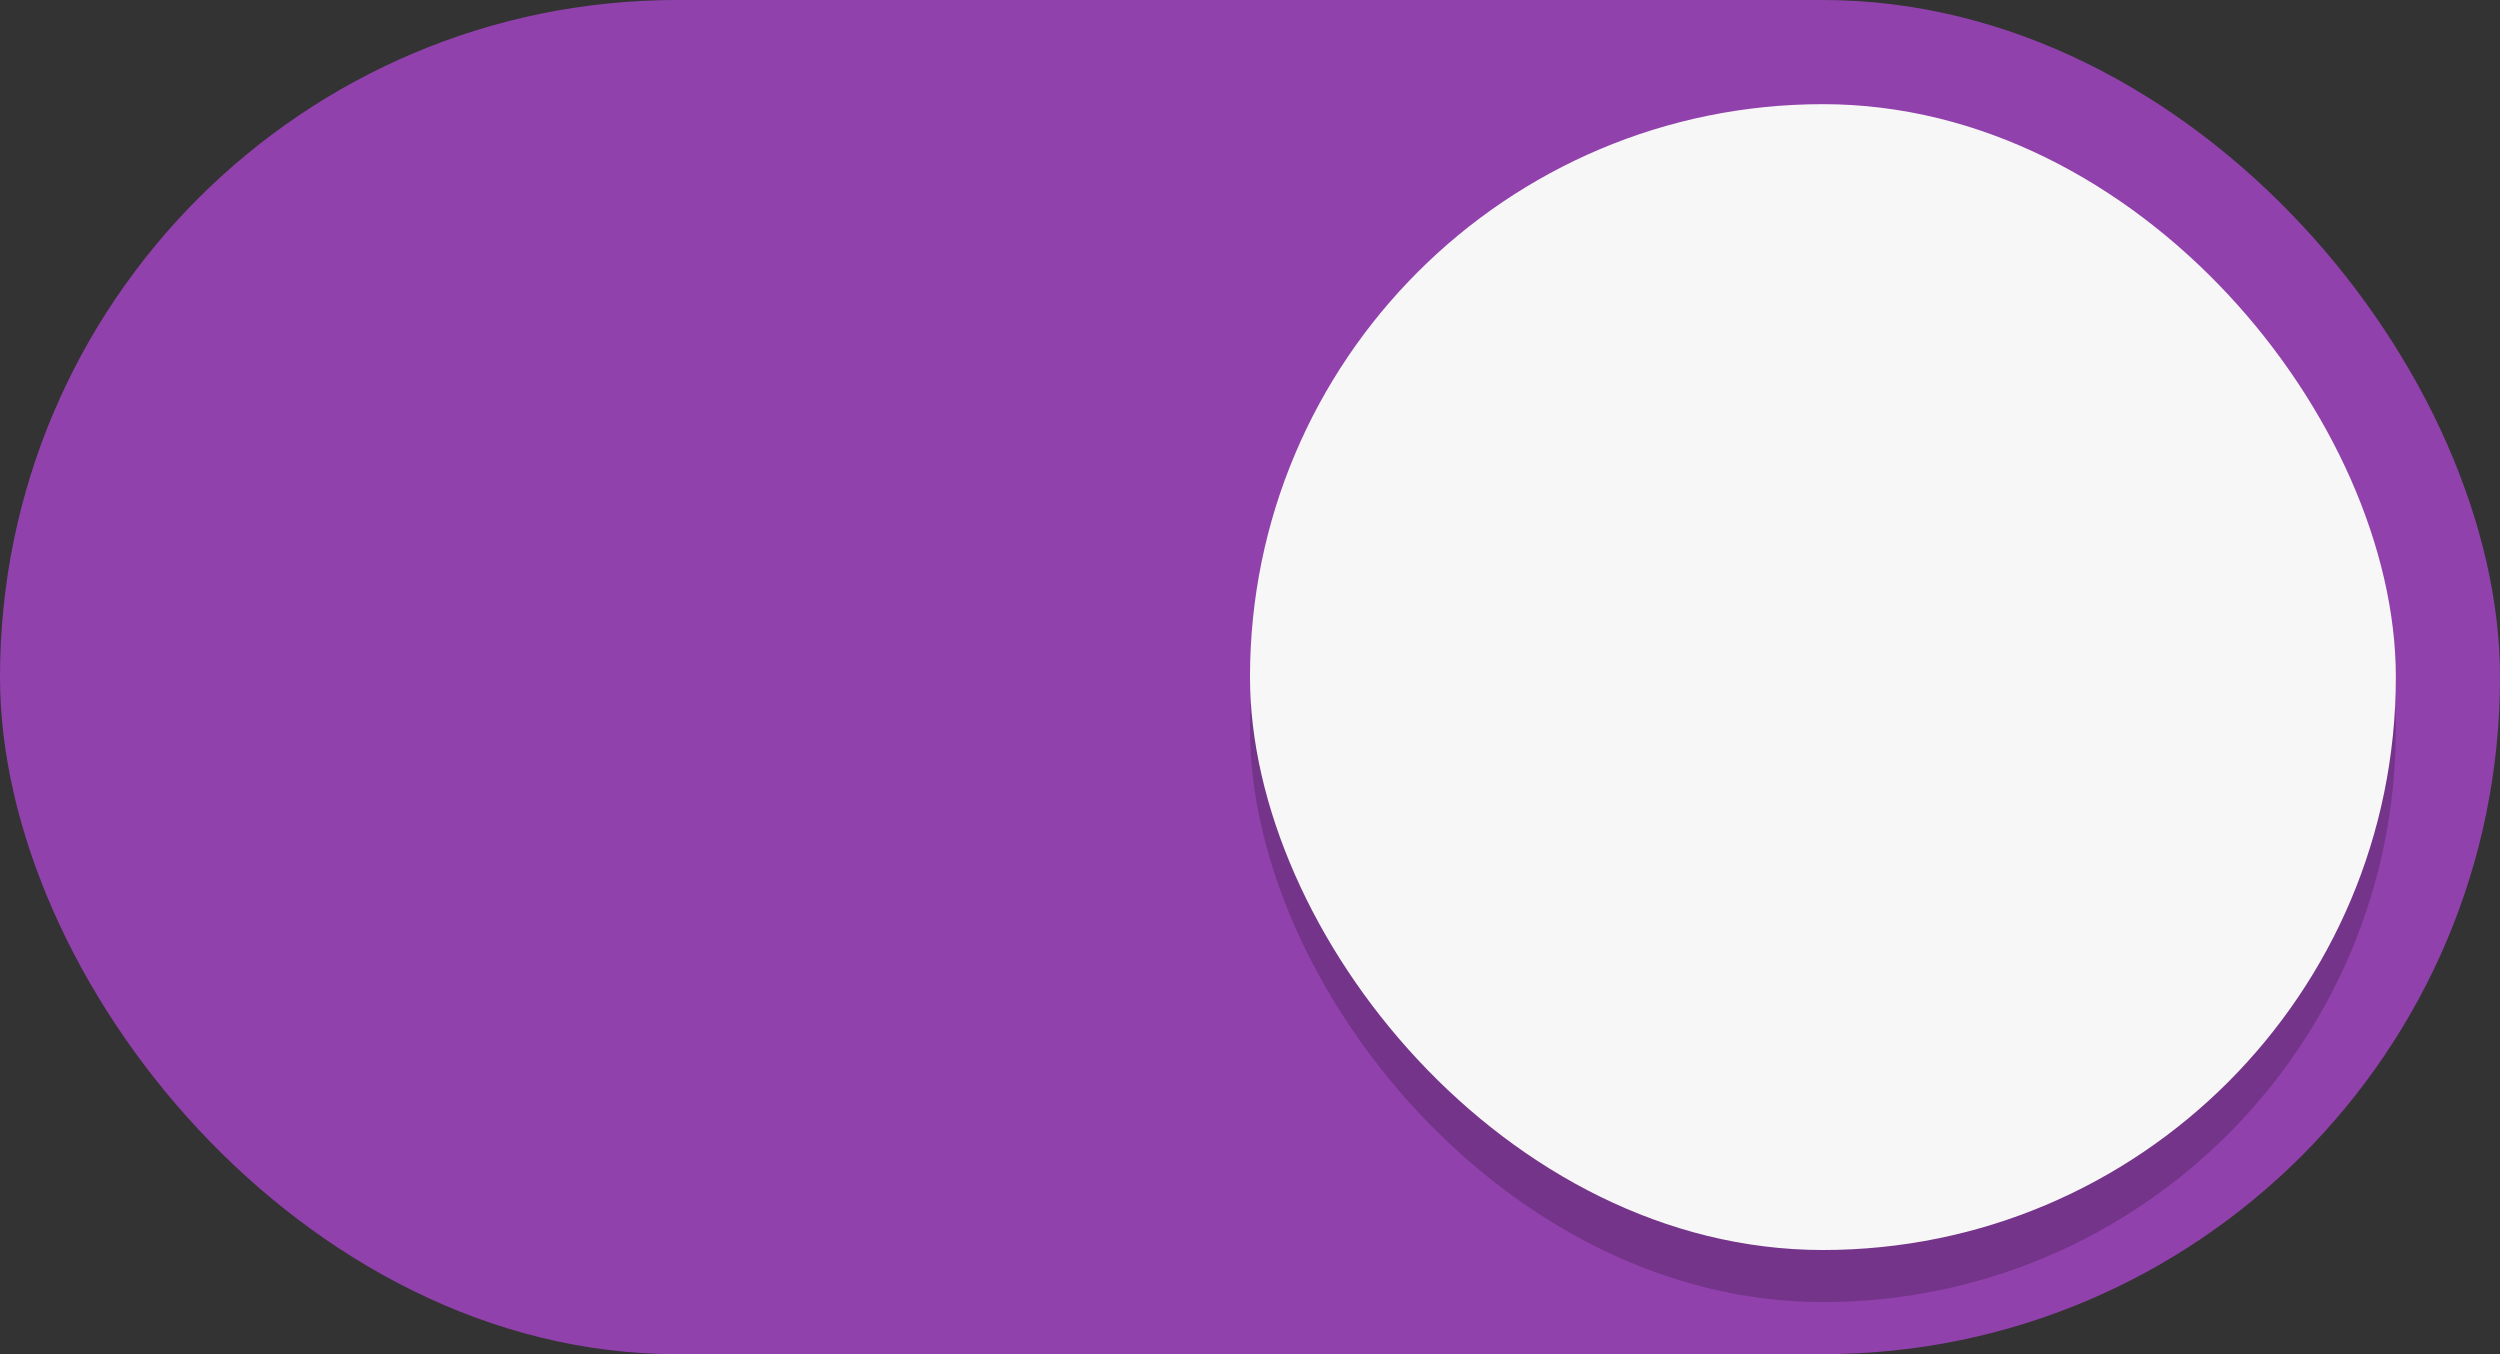 <?xml version="1.0" encoding="UTF-8" standalone="no"?>
<svg
   width="48"
   height="26"
   version="1.1"
   id="svg2737"
   sodipodi:docname="toggle-on-light.svg"
   inkscape:version="1.2.2 (b0a8486541, 2022-12-01)"
   inkscape:export-filename="toggle-on-light.svg"
   inkscape:export-xdpi="96"
   inkscape:export-ydpi="96"
   xmlns:inkscape="http://www.inkscape.org/namespaces/inkscape"
   xmlns:sodipodi="http://sodipodi.sourceforge.net/DTD/sodipodi-0.dtd"
   xmlns="http://www.w3.org/2000/svg"
   xmlns:svg="http://www.w3.org/2000/svg">
  <rect width="100%" height="100%" fill="#333333" stroke="none"/>
  <defs
     id="defs2741" />
  <sodipodi:namedview
     id="namedview2739"
     pagecolor="#505050"
     bordercolor="#eeeeee"
     borderopacity="1"
     inkscape:showpageshadow="0"
     inkscape:pageopacity="0"
     inkscape:pagecheckerboard="0"
     inkscape:deskcolor="#505050"
     showgrid="false"
     inkscape:zoom="28.270833"
     inkscape:cx="18.128224"
     inkscape:cy="13.016949"
     inkscape:window-width="1920"
     inkscape:window-height="1011"
     inkscape:window-x="0"
     inkscape:window-y="0"
     inkscape:window-maximized="1"
     inkscape:current-layer="g2735" />
  <g
     transform="translate(0 -291.18)"
     id="g2735">
    <rect
       style="fill:#9141ac;stroke:none;stroke-width:1;marker:none;fill-opacity:1"
       width="48"
       height="26"
       y="291.18"
       ry="13"
       fill="#3081e3"
       id="rect2729" />
    <rect
       ry="11"
       rx="11"
       y="294.18"
       x="24"
       height="22"
       width="22"
       style="stroke:none;stroke-width:1;marker:none;fill:#000;fill-opacity:.2"
       fill="#f8f7f7"
       id="rect2731" />
    <rect
       ry="11"
       rx="11"
       y="293.18"
       x="24"
       height="22"
       width="22"
       style="stroke:none;stroke-width:1;marker:none"
       fill="#f8f7f7"
       id="rect2733" />
  </g>
</svg>
